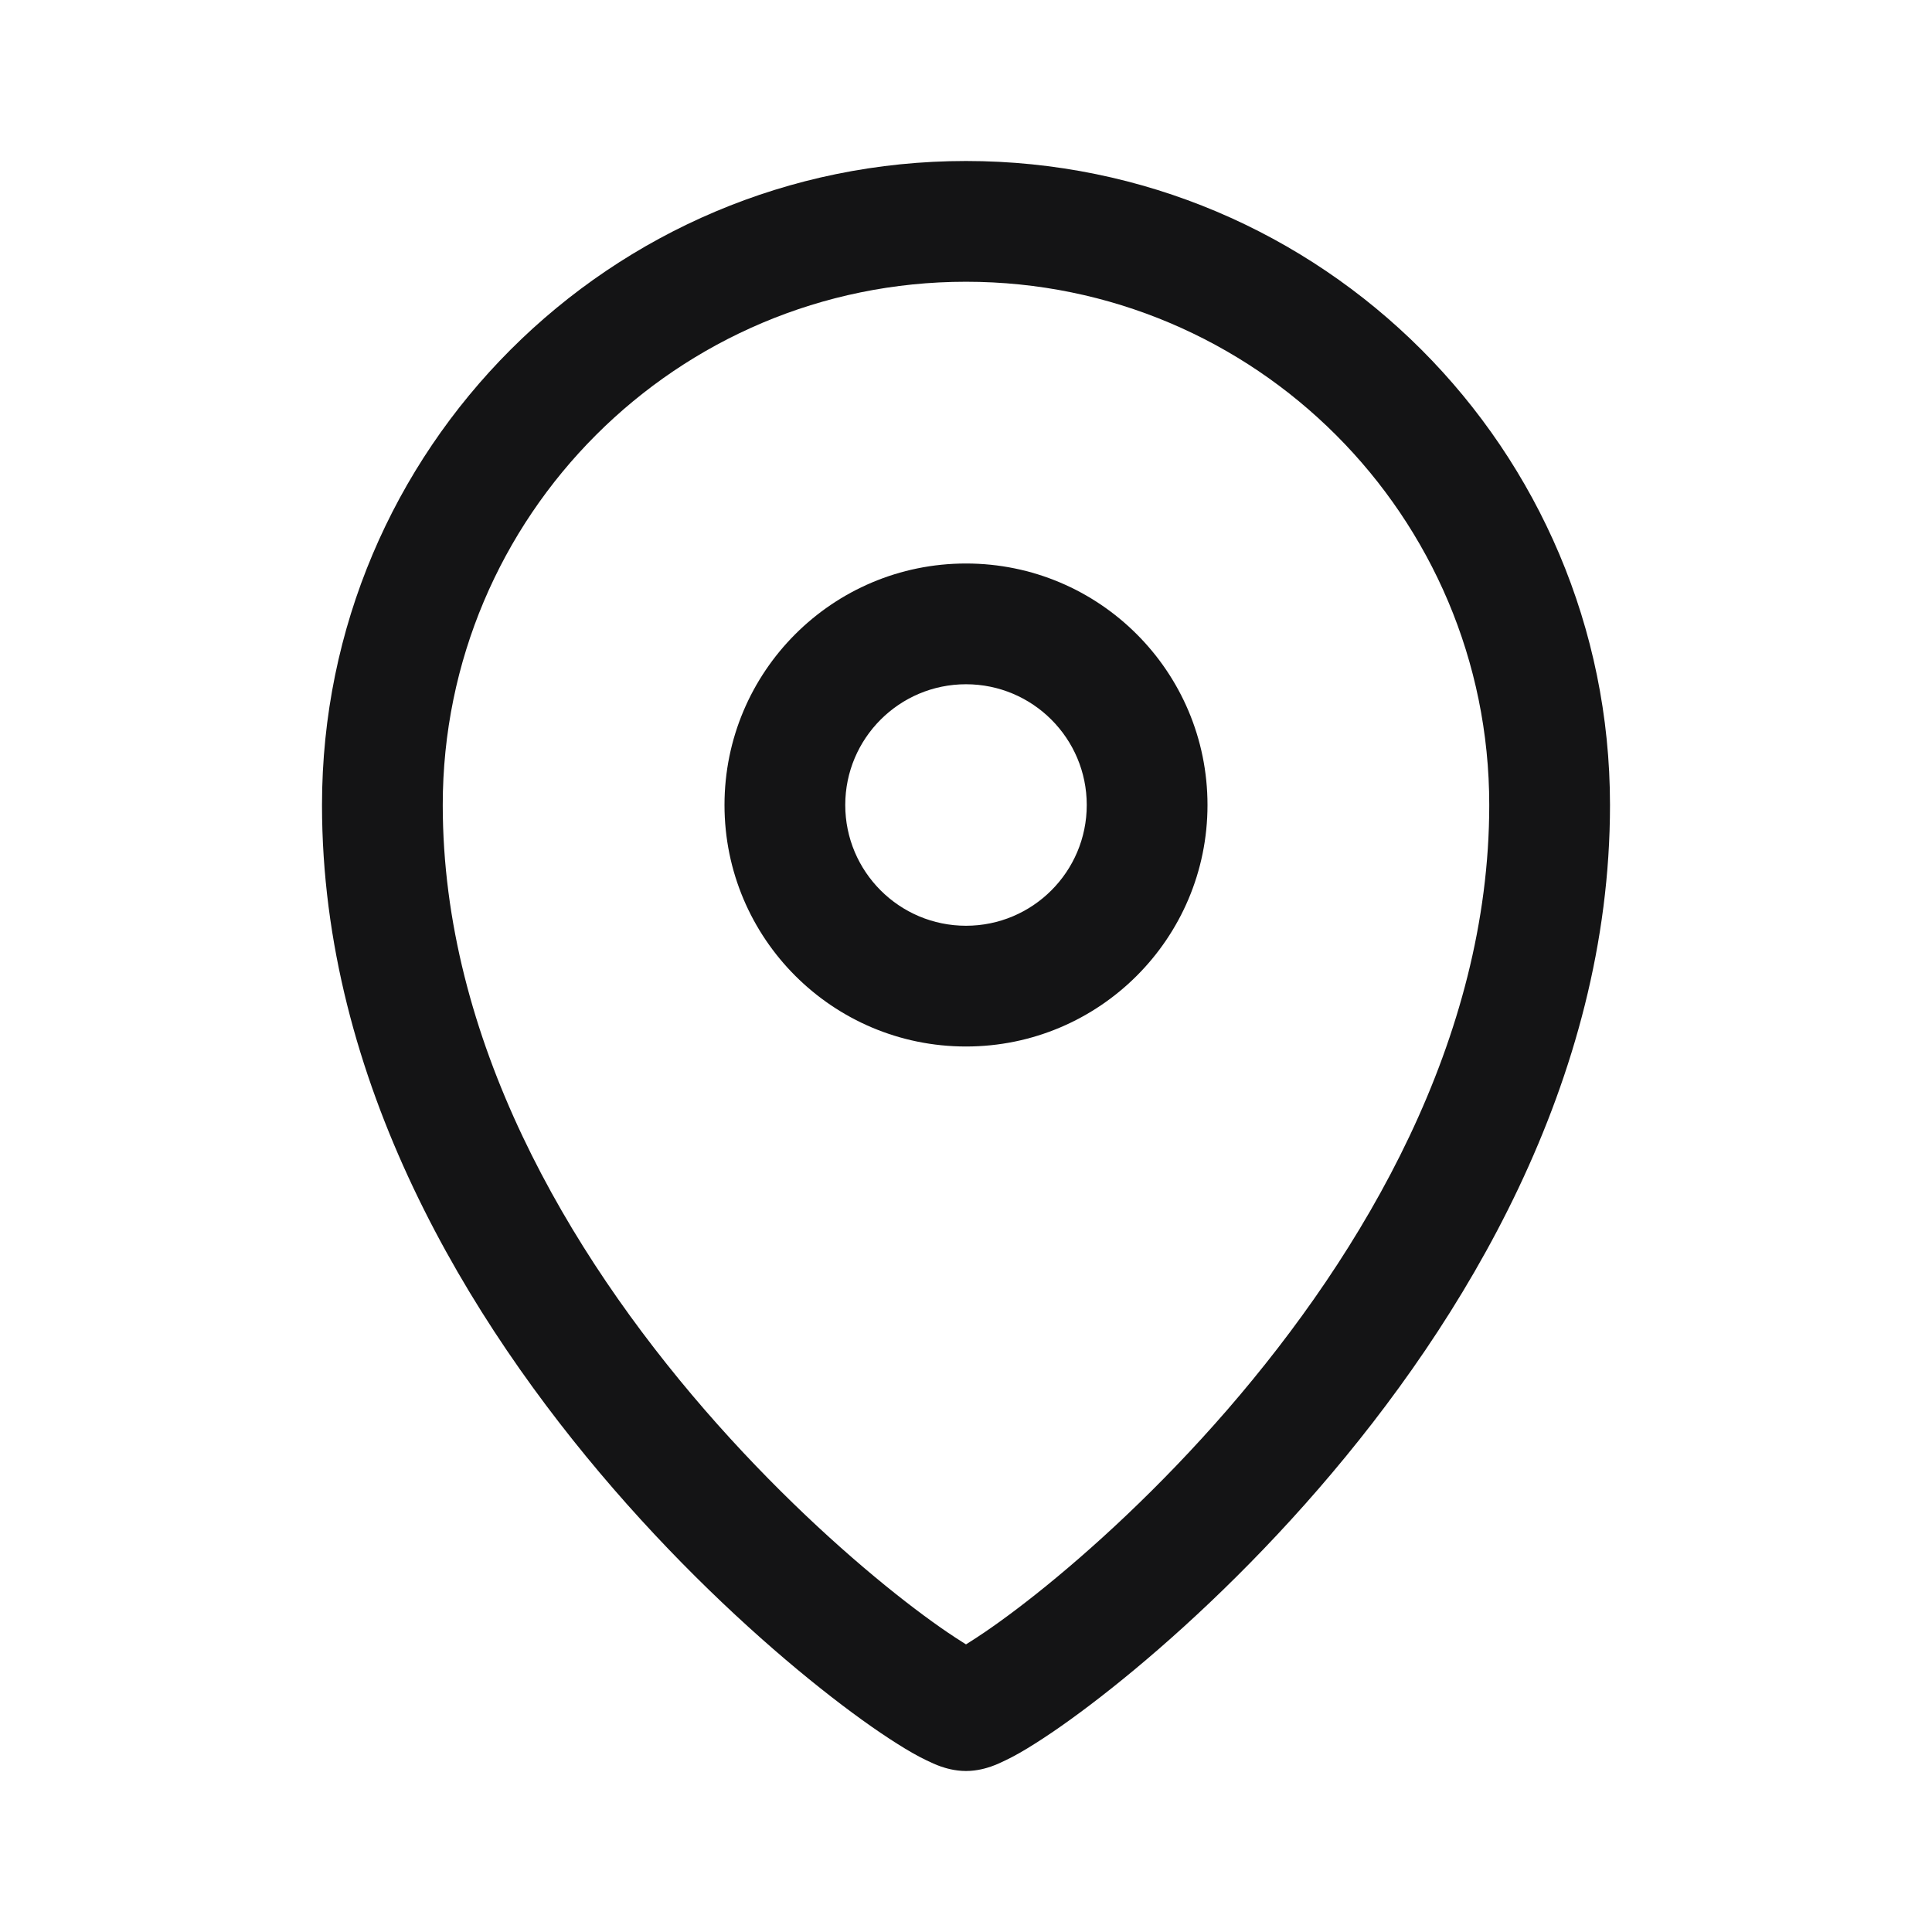 <svg width="24" height="24" viewBox="0 0 24 24" fill="#000" xmlns="http://www.w3.org/2000/svg" class="ui-icon  geo-icon">
    <path fillRule="evenodd" clipRule="evenodd" d="M5.5 10C5.5 6.41 8.41 3.5 12 3.5C15.59 3.5 18.5 6.41 18.5 10C18.5 12.911 16.944 15.553 15.246 17.513C14.404 18.484 13.547 19.264 12.877 19.797C12.541 20.064 12.259 20.264 12.055 20.392C12.036 20.405 12.017 20.416 12 20.427C11.983 20.416 11.964 20.405 11.945 20.392C11.741 20.264 11.459 20.064 11.123 19.797C10.453 19.264 9.596 18.484 8.754 17.513C7.056 15.553 5.5 12.911 5.5 10ZM12 2C7.582 2 4 5.582 4 10C4 13.433 5.819 16.416 7.621 18.495C8.529 19.543 9.454 20.386 10.19 20.971C10.557 21.263 10.884 21.497 11.145 21.661C11.274 21.743 11.397 21.814 11.508 21.867C11.562 21.894 11.625 21.922 11.69 21.945C11.741 21.962 11.857 22 12 22C12.143 22 12.259 21.962 12.31 21.945C12.375 21.922 12.438 21.894 12.492 21.867C12.603 21.814 12.726 21.743 12.855 21.661C13.116 21.497 13.443 21.263 13.81 20.971C14.546 20.386 15.471 19.543 16.379 18.495C18.181 16.416 20 13.433 20 10C20 5.582 16.418 2 12 2ZM10.5 10C10.5 9.172 11.172 8.5 12 8.5C12.828 8.5 13.5 9.172 13.5 10C13.5 10.828 12.828 11.5 12 11.5C11.172 11.5 10.5 10.828 10.5 10ZM12 7C10.343 7 9 8.343 9 10C9 11.657 10.343 13 12 13C13.657 13 15 11.657 15 10C15 8.343 13.657 7 12 7Z" fill="#141415"></path>
    </svg>